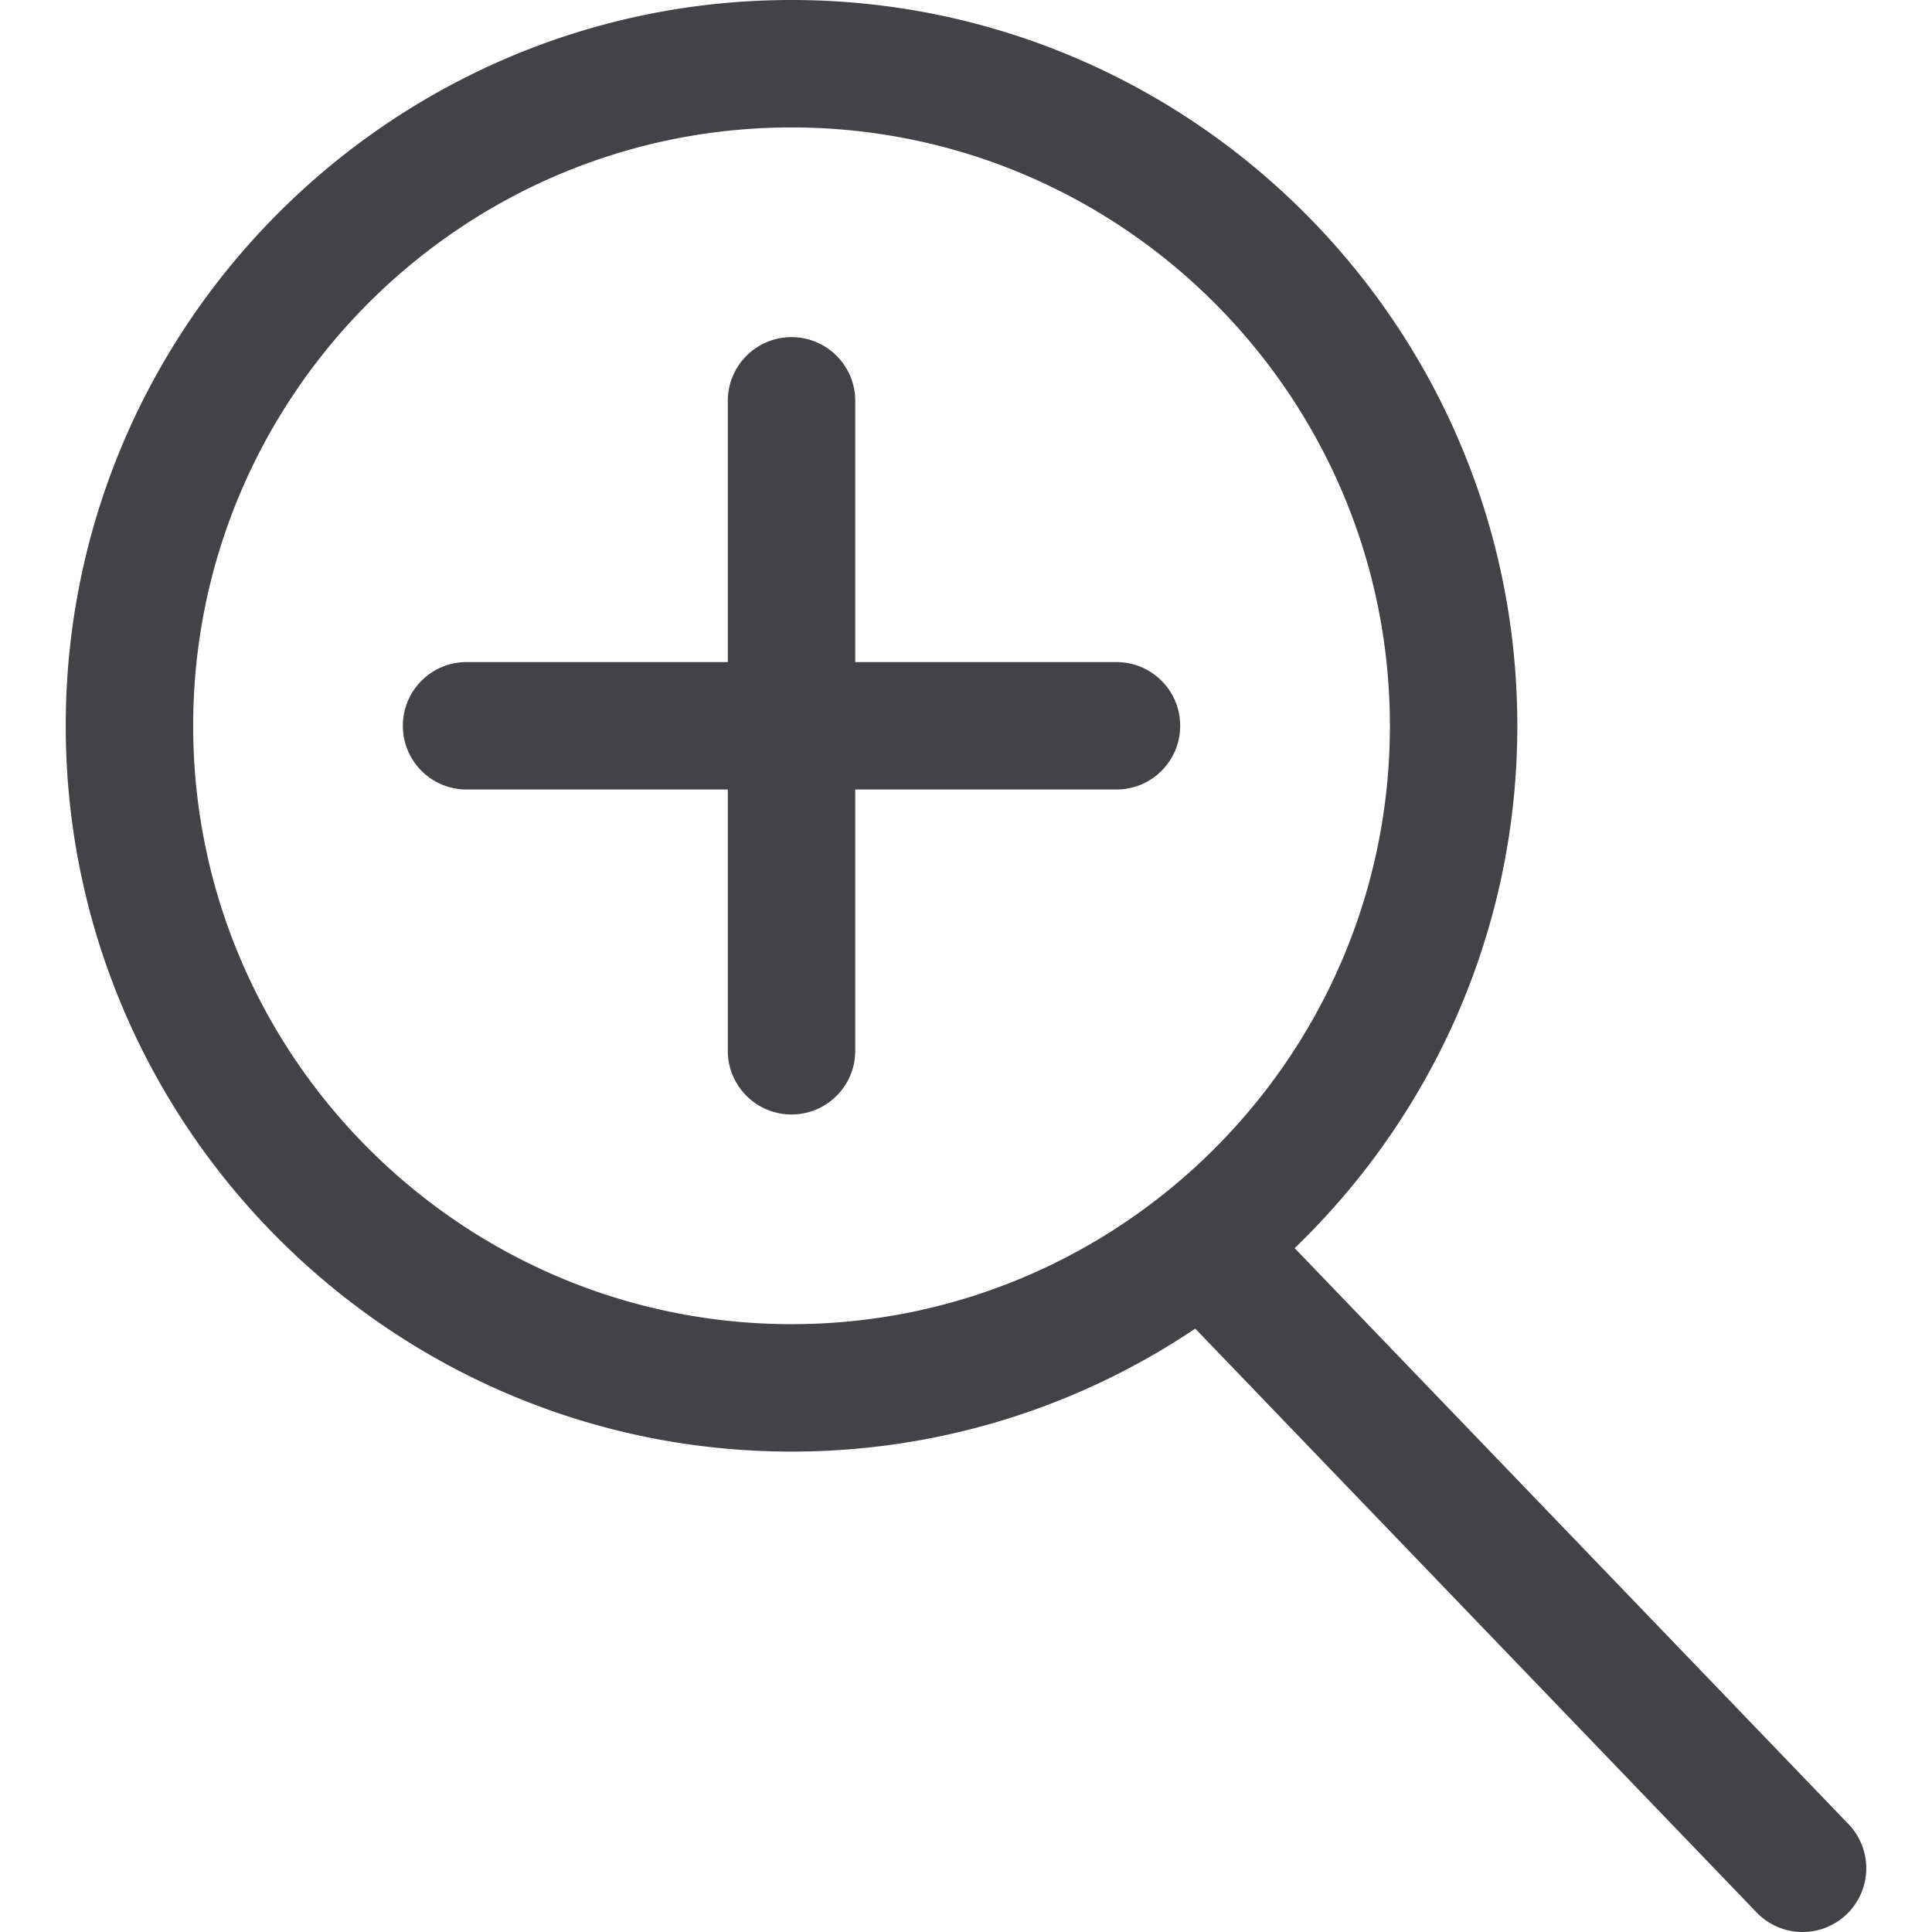 <svg xmlns="http://www.w3.org/2000/svg" version="1.1" xmlns:xlink="http://www.w3.org/1999/xlink" xmlns:svgjs="http://svgjs.com/svgjs" width="512" height="512" x="0" y="0" viewBox="0 0 227.406 227.406" style="enable-background:new 0 0 512 512" xml:space="preserve"><g><path d="m217.576 214.708-65.188-67.794c16.139-15.55 26.209-37.355 26.209-61.484 0-47.106-38.323-85.43-85.43-85.43C46.06 0 7.737 38.323 7.737 85.43c0 47.106 38.323 85.43 85.43 85.43 17.574 0 33.924-5.339 47.52-14.474l66.077 68.719a7.482 7.482 0 0 0 5.407 2.302 7.5 7.5 0 0 0 5.405-12.699zM22.737 85.43c0-38.835 31.595-70.43 70.43-70.43 38.835 0 70.43 31.595 70.43 70.43s-31.595 70.43-70.43 70.43c-38.835-.001-70.43-31.595-70.43-70.43z" style="" fill="#434246" data-original="#000002"></path><path d="M131.415 77.93h-30.748V47.182c0-4.143-3.357-7.5-7.5-7.5a7.499 7.499 0 0 0-7.5 7.5V77.93H54.918c-4.143 0-7.5 3.357-7.5 7.5s3.357 7.5 7.5 7.5h30.748v30.749c0 4.143 3.357 7.5 7.5 7.5s7.5-3.357 7.5-7.5V92.93h30.748c4.143 0 7.5-3.357 7.5-7.5s-3.357-7.5-7.499-7.5z" style="" fill="#434246" data-original="#000002"></path></g></svg>